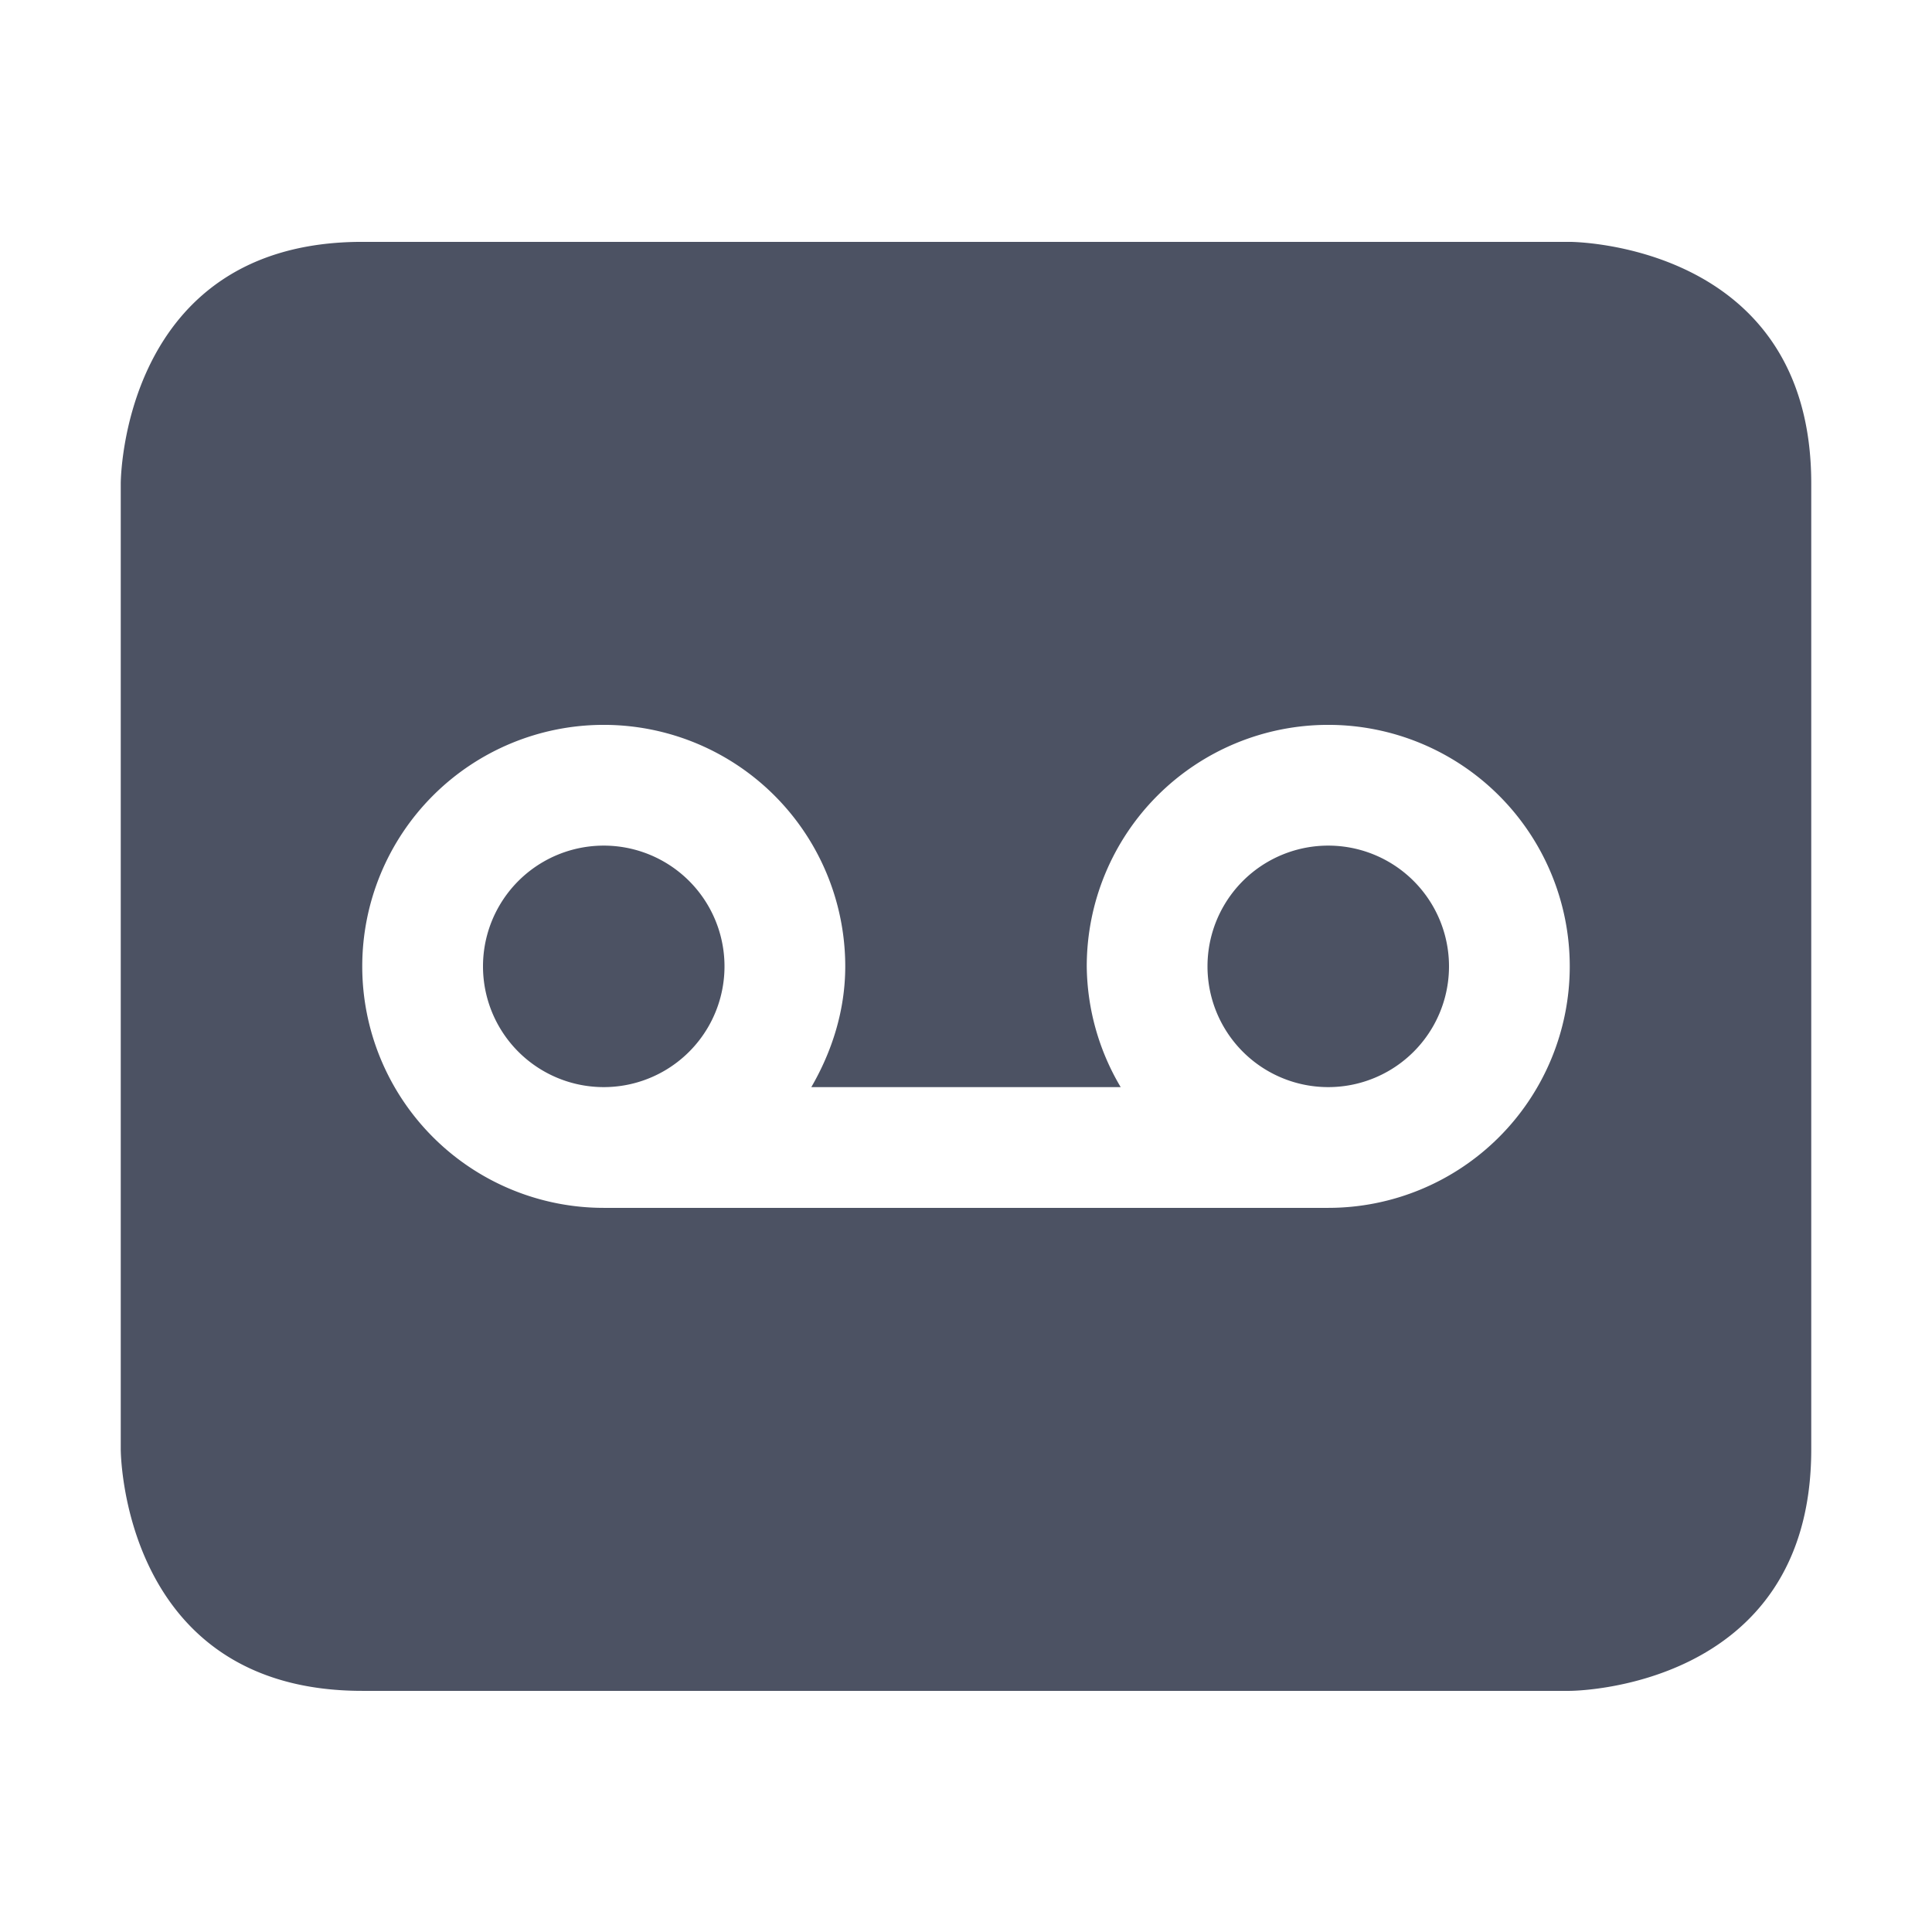 <svg height='16' style='enable-background:new' width='16' xmlns='http://www.w3.org/2000/svg'>
    <defs>
        <filter height='1' id='a' style='color-interpolation-filters:sRGB' width='1' x='0' y='0'>
            <feBlend in2='BackgroundImage' mode='darken'/>
        </filter>
    </defs>
    <g style='display:inline;filter:url(#a)' transform='translate(-505 215.003)'>
        <g style='display:inline;filter:url(#a);enable-background:new' transform='rotate(90 632.002 355.998)'>
            <path d='M286 316c-2 0-2 2-2 2v8s0 2 2 2h10s2 0 2-2v-8c0-2-2-2-2-2zm2 4a2 2 0 0 1 2 2c0 .365-.11.705-.281 1h2.562a1.995 1.995 0 0 1-.281-1 2 2 0 1 1 2 2h-6a2 2 0 1 1 0-4zm0 1a1 1 0 1 0 0 2 1 1 0 0 0 0-2zm6 0a1 1 0 1 0 0 2 1 1 0 0 0 0-2z' style='fill:#4c5263;fill-opacity:1;stroke:none' transform='rotate(-90 256.502 509.498)'/>
            <path d='M61 467h16v16H61z' style='fill:none;stroke:none'/>
        </g>
    </g>
</svg>

